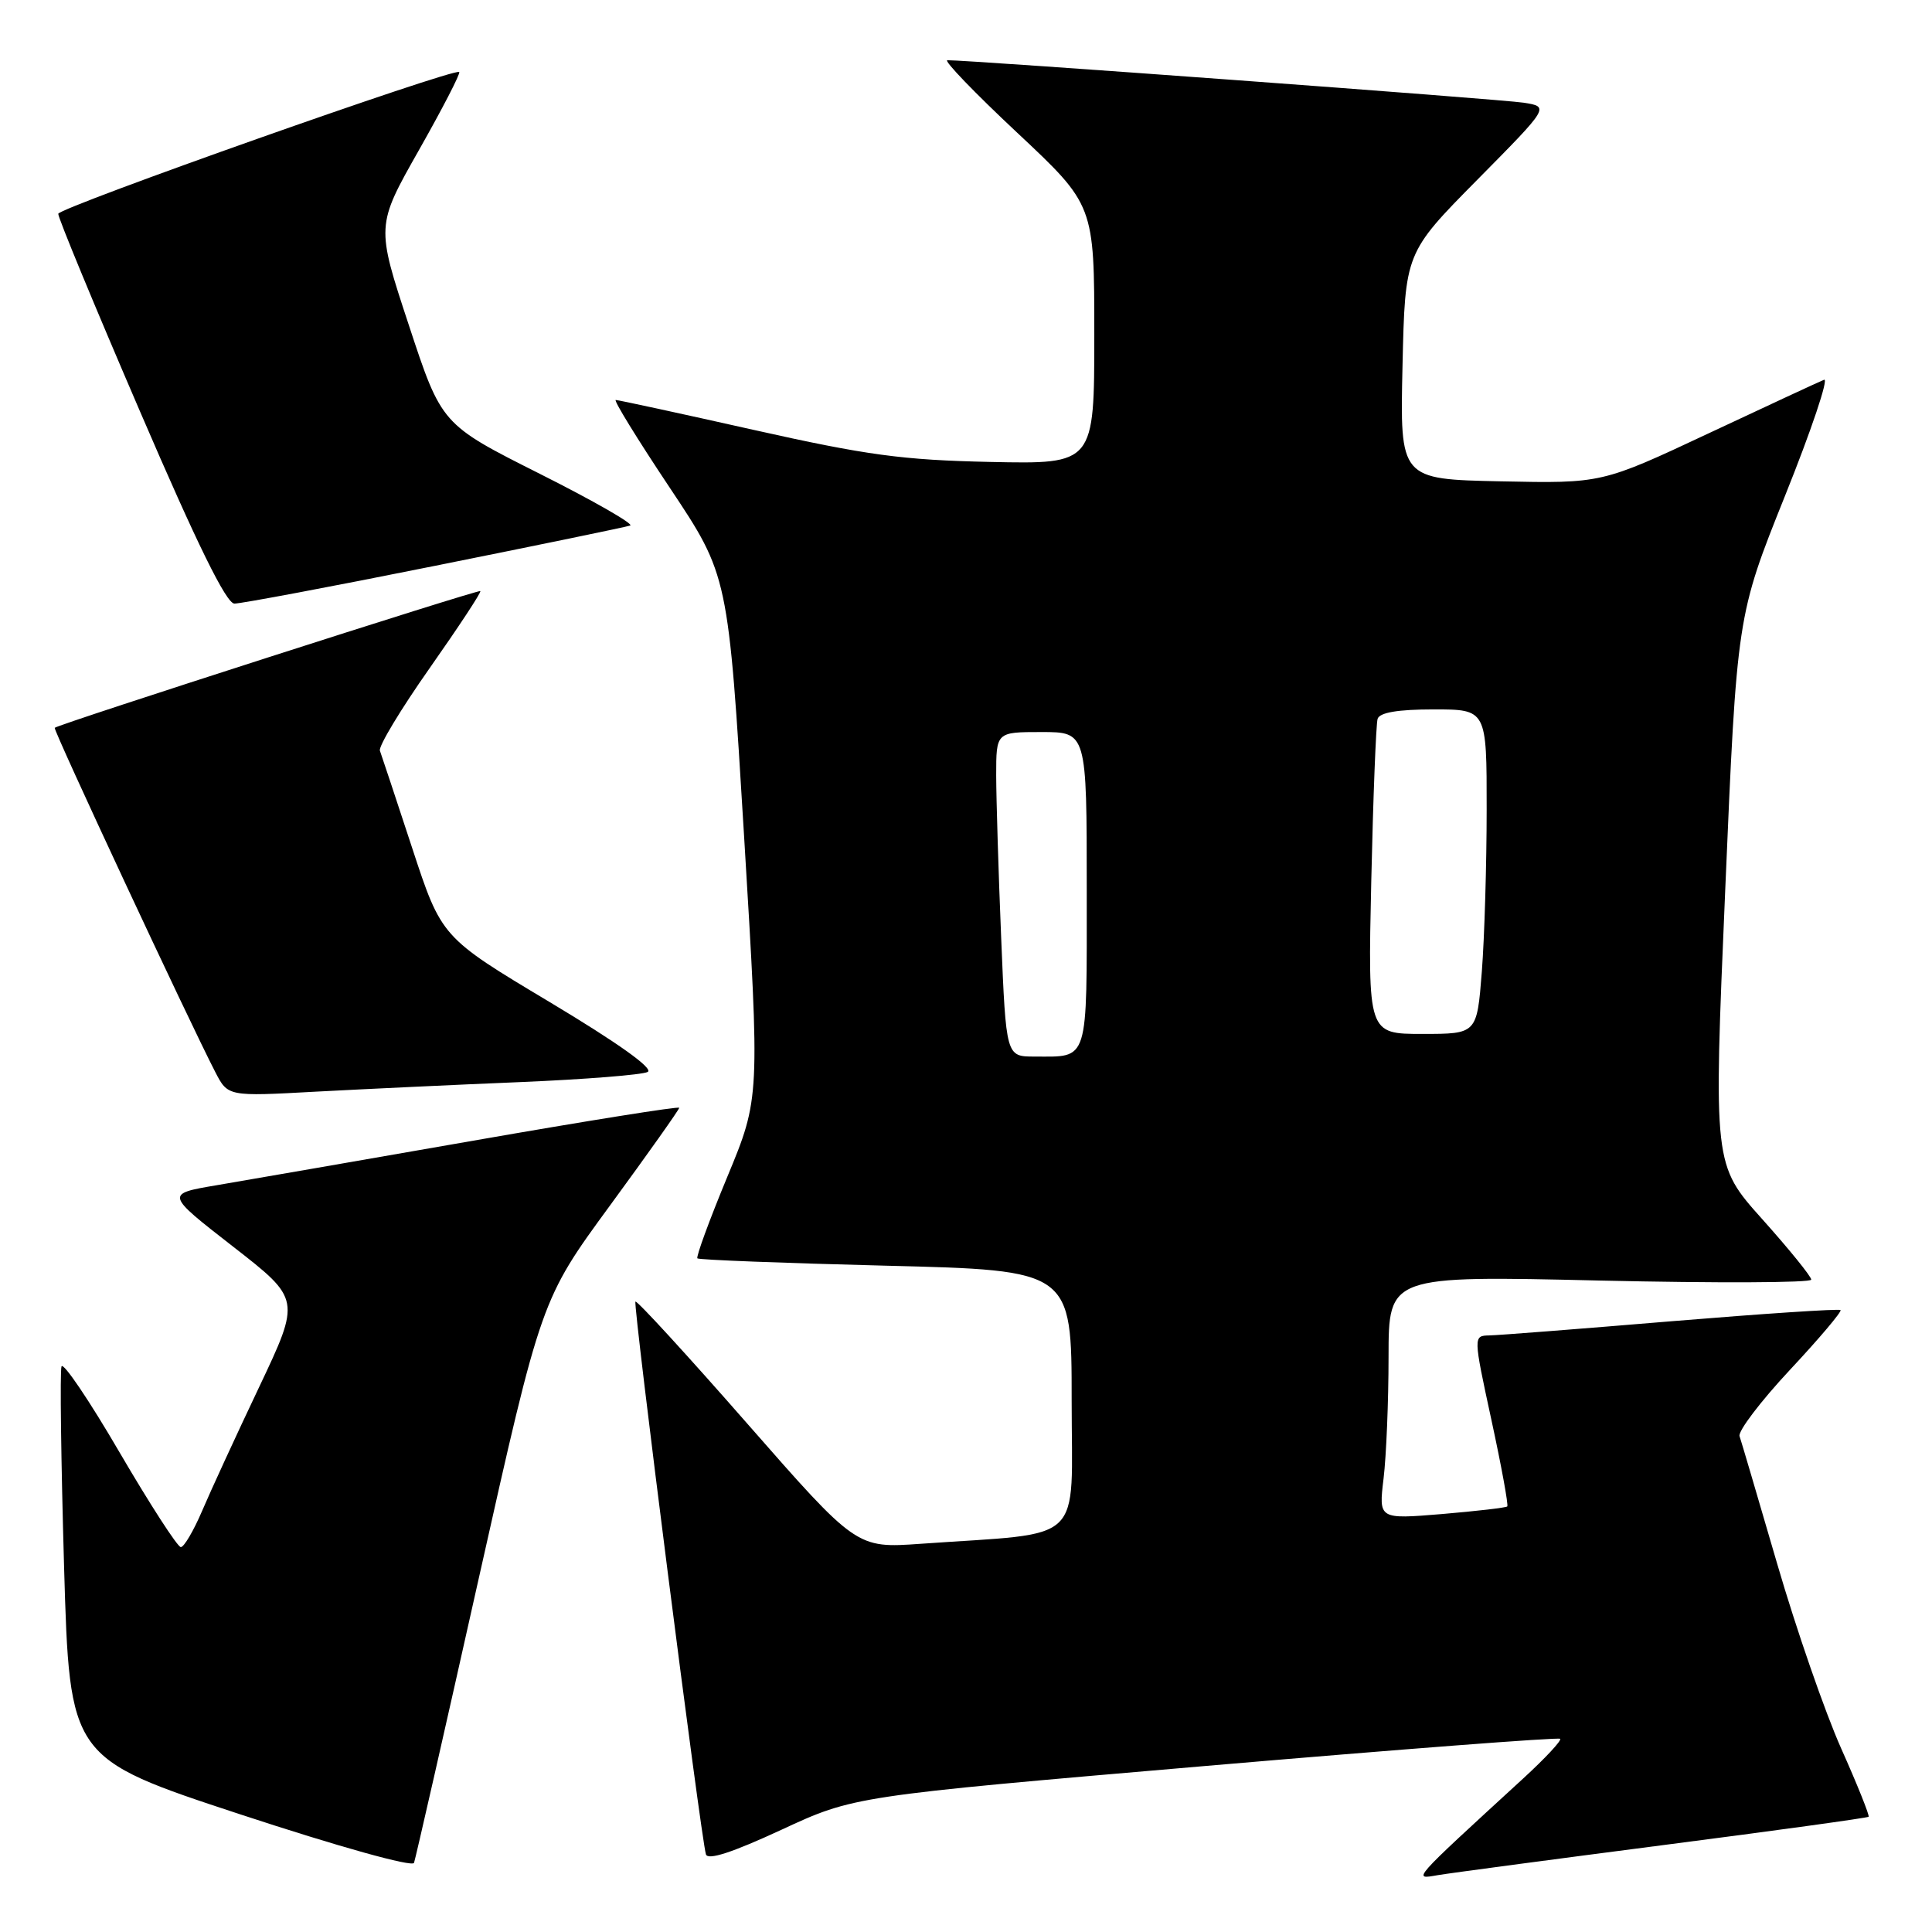 <?xml version="1.0" encoding="UTF-8" standalone="no"?>
<!DOCTYPE svg PUBLIC "-//W3C//DTD SVG 1.1//EN" "http://www.w3.org/Graphics/SVG/1.1/DTD/svg11.dtd" >
<svg xmlns="http://www.w3.org/2000/svg" xmlns:xlink="http://www.w3.org/1999/xlink" version="1.1" viewBox="0 0 256 256">
 <g >
 <path fill="currentColor"
d=" M 220.42 244.48 C 235.22 242.57 247.45 240.88 247.60 240.73 C 247.75 240.58 246.12 236.50 243.96 231.67 C 241.81 226.84 237.99 215.82 235.48 207.19 C 232.96 198.56 230.73 190.96 230.50 190.30 C 230.28 189.64 233.29 185.68 237.18 181.51 C 241.08 177.34 244.09 173.77 243.88 173.59 C 243.67 173.40 233.60 174.07 221.50 175.07 C 209.40 176.08 198.53 176.93 197.35 176.95 C 195.21 177.00 195.21 177.00 197.62 188.15 C 198.95 194.28 199.89 199.44 199.72 199.61 C 199.55 199.78 195.65 200.23 191.05 200.62 C 182.68 201.31 182.68 201.31 183.33 195.91 C 183.69 192.93 183.99 185.67 183.99 179.77 C 184.00 169.03 184.00 169.03 212.00 169.68 C 227.40 170.03 240.00 169.98 240.00 169.56 C 240.00 169.14 237.08 165.54 233.52 161.56 C 227.04 154.32 227.04 154.32 228.60 117.96 C 230.15 81.60 230.15 81.60 236.52 65.71 C 240.03 56.98 242.35 50.05 241.70 50.32 C 241.04 50.58 234.14 53.79 226.38 57.43 C 212.25 64.06 212.25 64.06 198.88 63.78 C 185.50 63.50 185.50 63.50 185.84 48.50 C 186.18 33.50 186.18 33.50 195.75 23.82 C 205.31 14.15 205.31 14.15 201.91 13.61 C 198.99 13.15 128.26 7.94 125.53 7.98 C 124.99 7.99 129.15 12.31 134.78 17.58 C 145.00 27.16 145.00 27.16 145.00 44.33 C 145.00 61.50 145.00 61.50 131.25 61.21 C 119.56 60.96 114.86 60.32 99.85 56.96 C 90.14 54.78 81.92 53.00 81.59 53.00 C 81.26 53.00 84.48 58.23 88.75 64.63 C 96.50 76.26 96.50 76.26 98.60 110.88 C 100.70 145.50 100.70 145.50 96.37 155.94 C 93.99 161.68 92.21 166.54 92.41 166.74 C 92.61 166.94 103.84 167.37 117.38 167.71 C 142.00 168.32 142.00 168.32 142.00 185.56 C 142.00 204.96 144.07 203.00 122.00 204.56 C 113.50 205.16 113.50 205.16 99.02 188.64 C 91.06 179.55 84.39 172.28 84.20 172.47 C 83.85 172.82 92.86 243.46 93.54 245.71 C 93.79 246.53 97.08 245.45 103.53 242.46 C 113.14 238.00 113.14 238.00 159.74 234.00 C 185.37 231.80 206.51 230.18 206.73 230.40 C 206.95 230.62 204.75 232.98 201.84 235.65 C 186.83 249.42 187.17 249.04 190.50 248.47 C 192.15 248.19 205.61 246.40 220.42 244.48 Z  M 63.47 209.00 C 71.72 172.17 71.72 172.17 80.86 159.69 C 85.89 152.82 90.00 147.02 90.00 146.79 C 90.00 146.56 77.74 148.52 62.75 151.14 C 47.76 153.76 32.44 156.41 28.70 157.05 C 21.91 158.20 21.91 158.20 30.88 165.18 C 39.85 172.16 39.85 172.16 34.32 183.83 C 31.27 190.25 27.87 197.64 26.76 200.25 C 25.64 202.86 24.38 205.00 23.96 205.00 C 23.53 205.00 19.88 199.35 15.85 192.46 C 11.83 185.56 8.36 180.43 8.15 181.06 C 7.93 181.70 8.09 193.64 8.49 207.60 C 9.23 232.97 9.23 232.97 31.86 240.42 C 44.87 244.70 54.65 247.43 54.86 246.84 C 55.06 246.28 58.94 229.25 63.47 209.00 Z  M 69.00 143.38 C 77.53 143.02 85.09 142.42 85.82 142.04 C 86.65 141.60 81.90 138.21 72.82 132.77 C 58.50 124.20 58.50 124.20 54.61 112.35 C 52.47 105.83 50.55 100.04 50.34 99.47 C 50.13 98.91 53.10 93.98 56.94 88.52 C 60.78 83.05 63.80 78.47 63.65 78.32 C 63.41 78.07 7.79 95.94 7.25 96.44 C 7.01 96.66 25.03 135.29 28.53 142.06 C 30.20 145.29 30.20 145.29 41.85 144.65 C 48.26 144.31 60.47 143.73 69.00 143.38 Z  M 57.56 74.99 C 71.28 72.24 82.95 69.83 83.50 69.64 C 84.05 69.46 78.65 66.36 71.50 62.77 C 58.50 56.23 58.50 56.23 54.17 43.07 C 49.83 29.92 49.83 29.92 55.51 19.89 C 58.64 14.37 61.04 9.72 60.85 9.54 C 60.21 8.96 7.81 27.49 7.72 28.33 C 7.67 28.79 12.55 40.59 18.57 54.56 C 26.12 72.11 29.98 79.97 31.06 79.98 C 31.91 79.99 43.84 77.75 57.56 74.99 Z  M 132.66 124.25 C 132.30 115.59 132.01 105.91 132.00 102.75 C 132.00 97.00 132.00 97.00 138.00 97.00 C 144.00 97.00 144.00 97.00 144.00 117.89 C 144.00 141.08 144.34 140.00 137.07 140.00 C 133.31 140.00 133.31 140.00 132.66 124.25 Z  M 181.70 116.75 C 181.95 105.61 182.33 95.94 182.54 95.25 C 182.81 94.41 185.22 94.00 189.97 94.00 C 197.00 94.00 197.00 94.00 196.99 107.25 C 196.99 114.54 196.70 124.21 196.35 128.75 C 195.70 137.00 195.70 137.00 188.48 137.00 C 181.25 137.00 181.25 137.00 181.70 116.75 Z "/>
</g>
</svg>